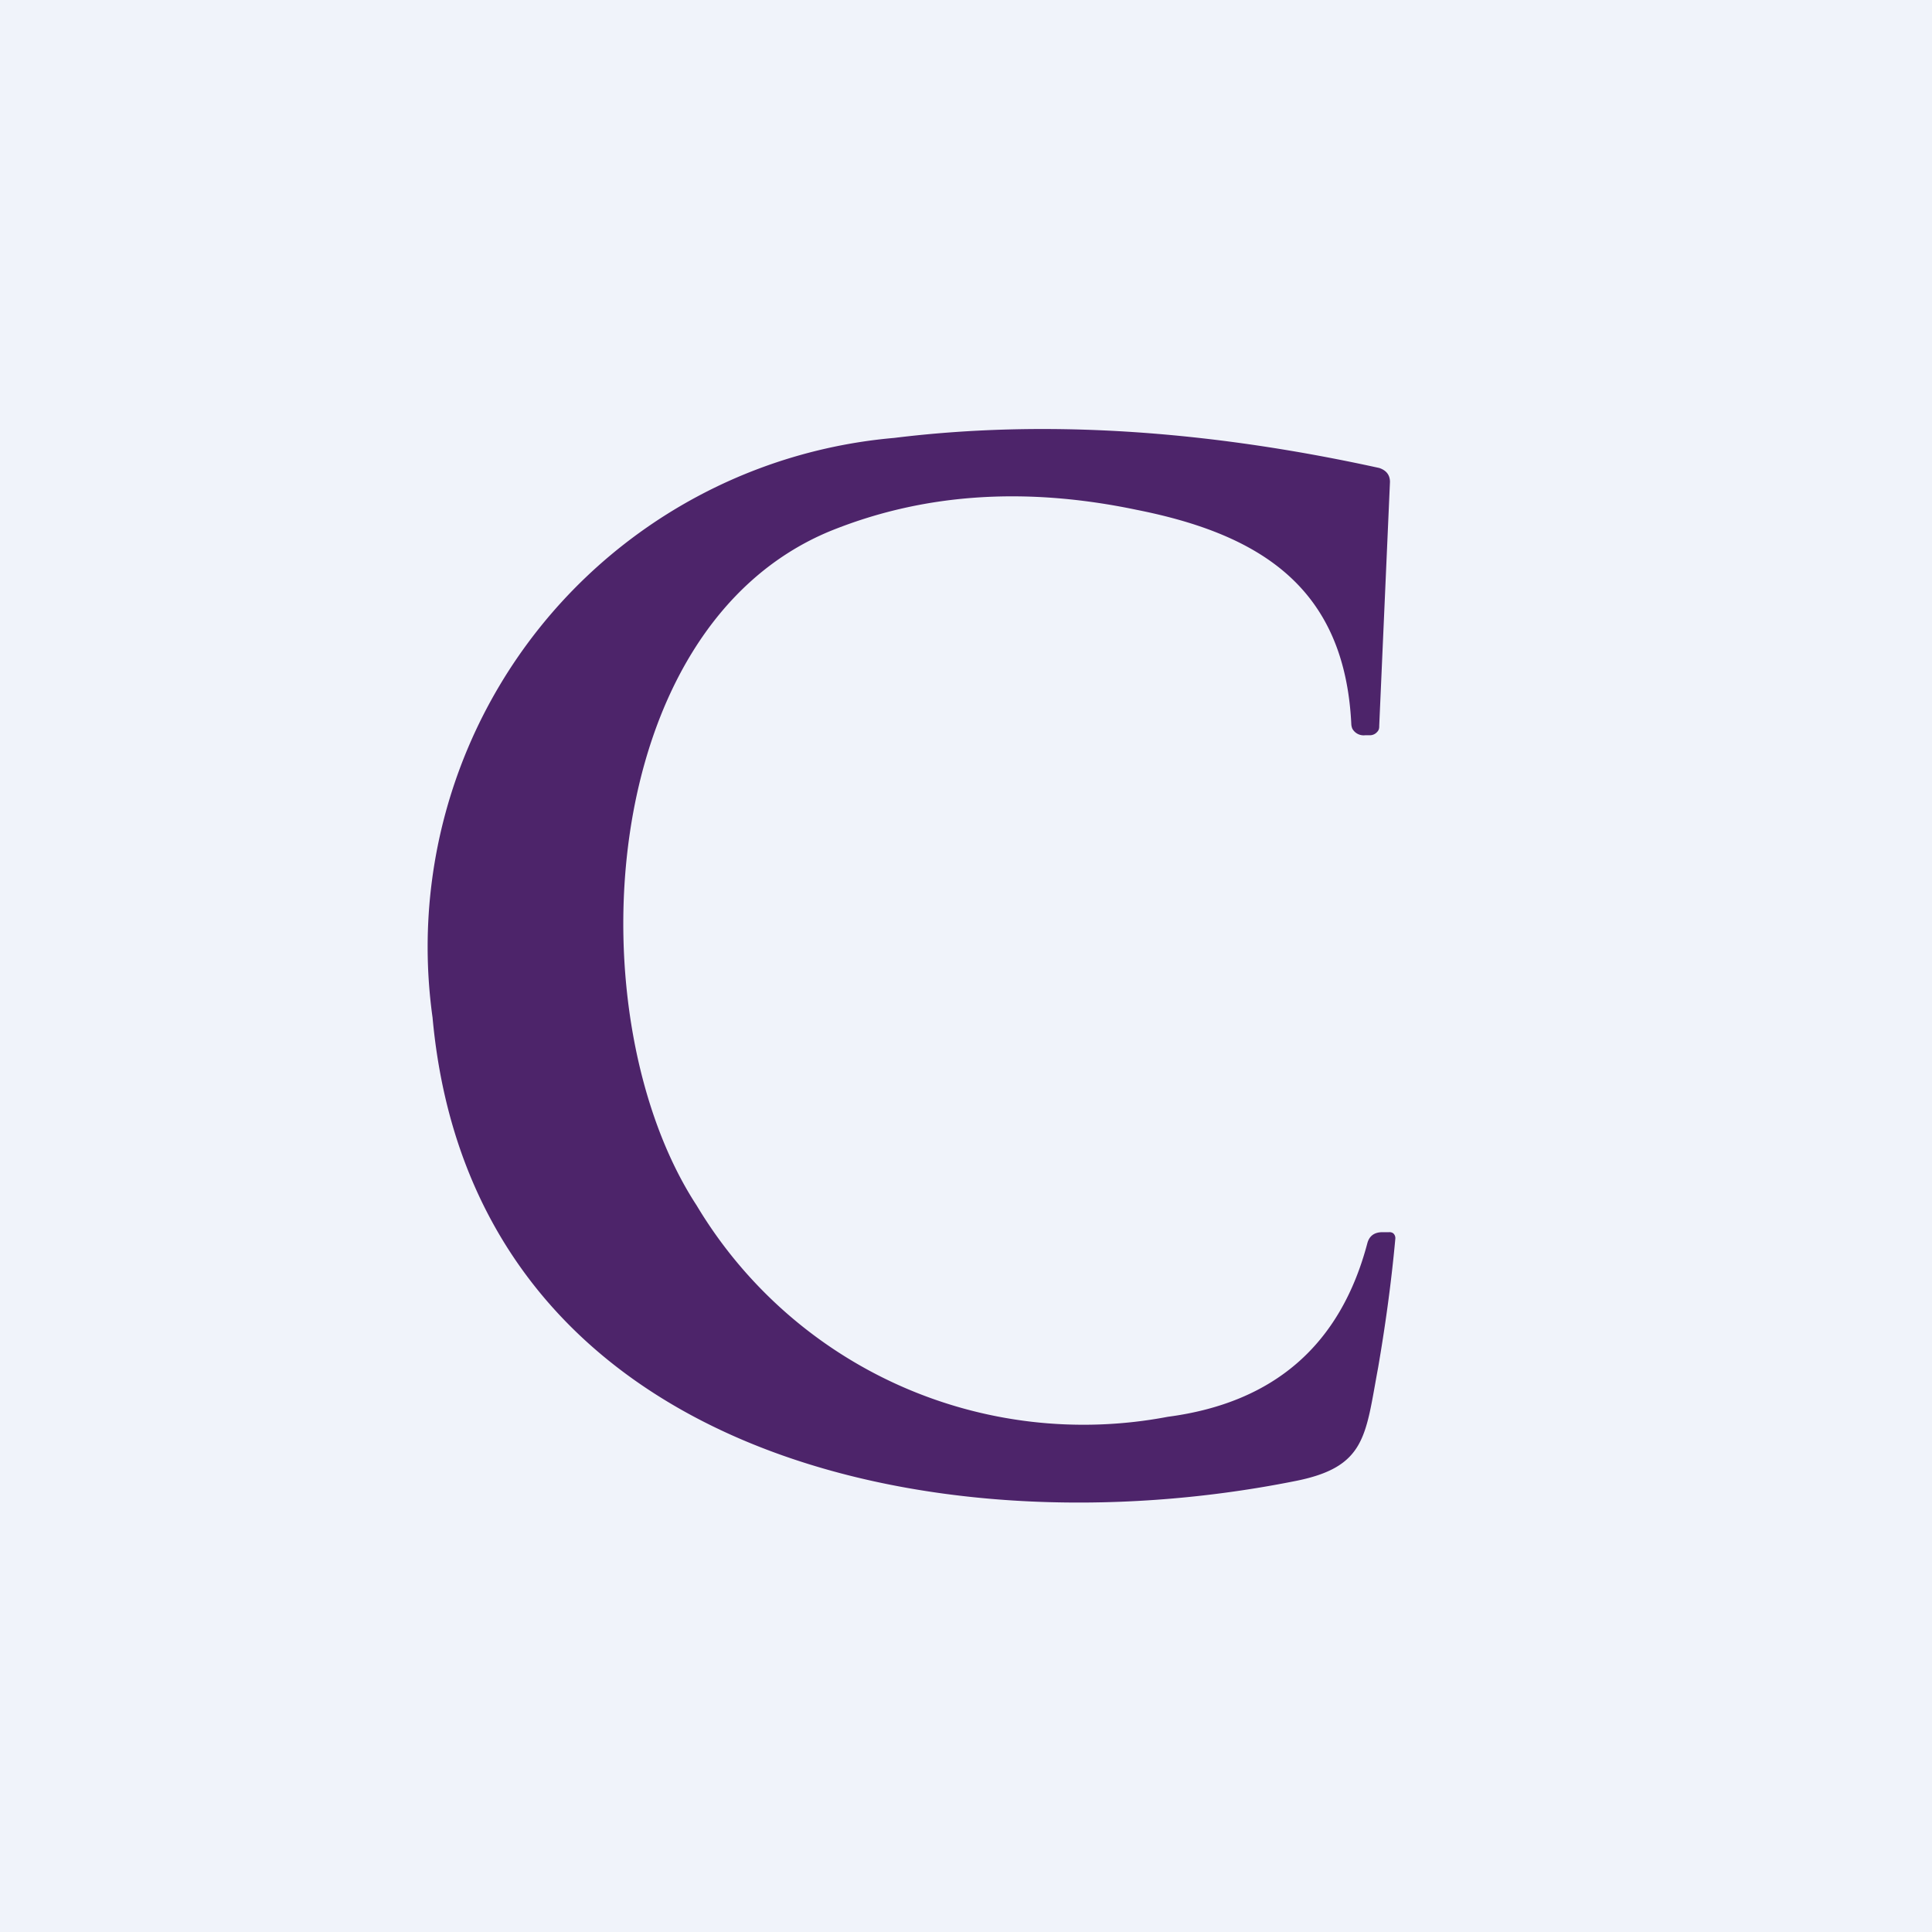 <!-- by TradingView --><svg width="18" height="18" viewBox="0 0 18 18" xmlns="http://www.w3.org/2000/svg"><path fill="#F0F3FA" d="M0 0h18v18H0z"/><path d="M12.59 6.75c-.06-1.27-.84-1.77-2-2-1.05-.22-2-.15-2.86.2-2.19.91-2.37 4.55-1.24 6.28a4.2 4.2 0 0 0 4.39 1.97c.99-.13 1.61-.67 1.86-1.62.02-.07.07-.1.14-.1h.06a.06.06 0 0 1 .04.01.06.06 0 0 1 .02.05c-.04.44-.1.85-.16 1.2-.12.64-.11.93-.78 1.06-3.36.67-7.66-.25-8.03-4.32a4.76 4.76 0 0 1 4.3-5.4c1.38-.17 2.88-.08 4.52.28.06.02.1.06.1.13l-.1 2.27c0 .02 0 .04-.02.06a.09.09 0 0 1-.06.03h-.05a.12.12 0 0 1-.12-.06.12.12 0 0 1-.01-.04Z" fill="#4D246A"/></svg>